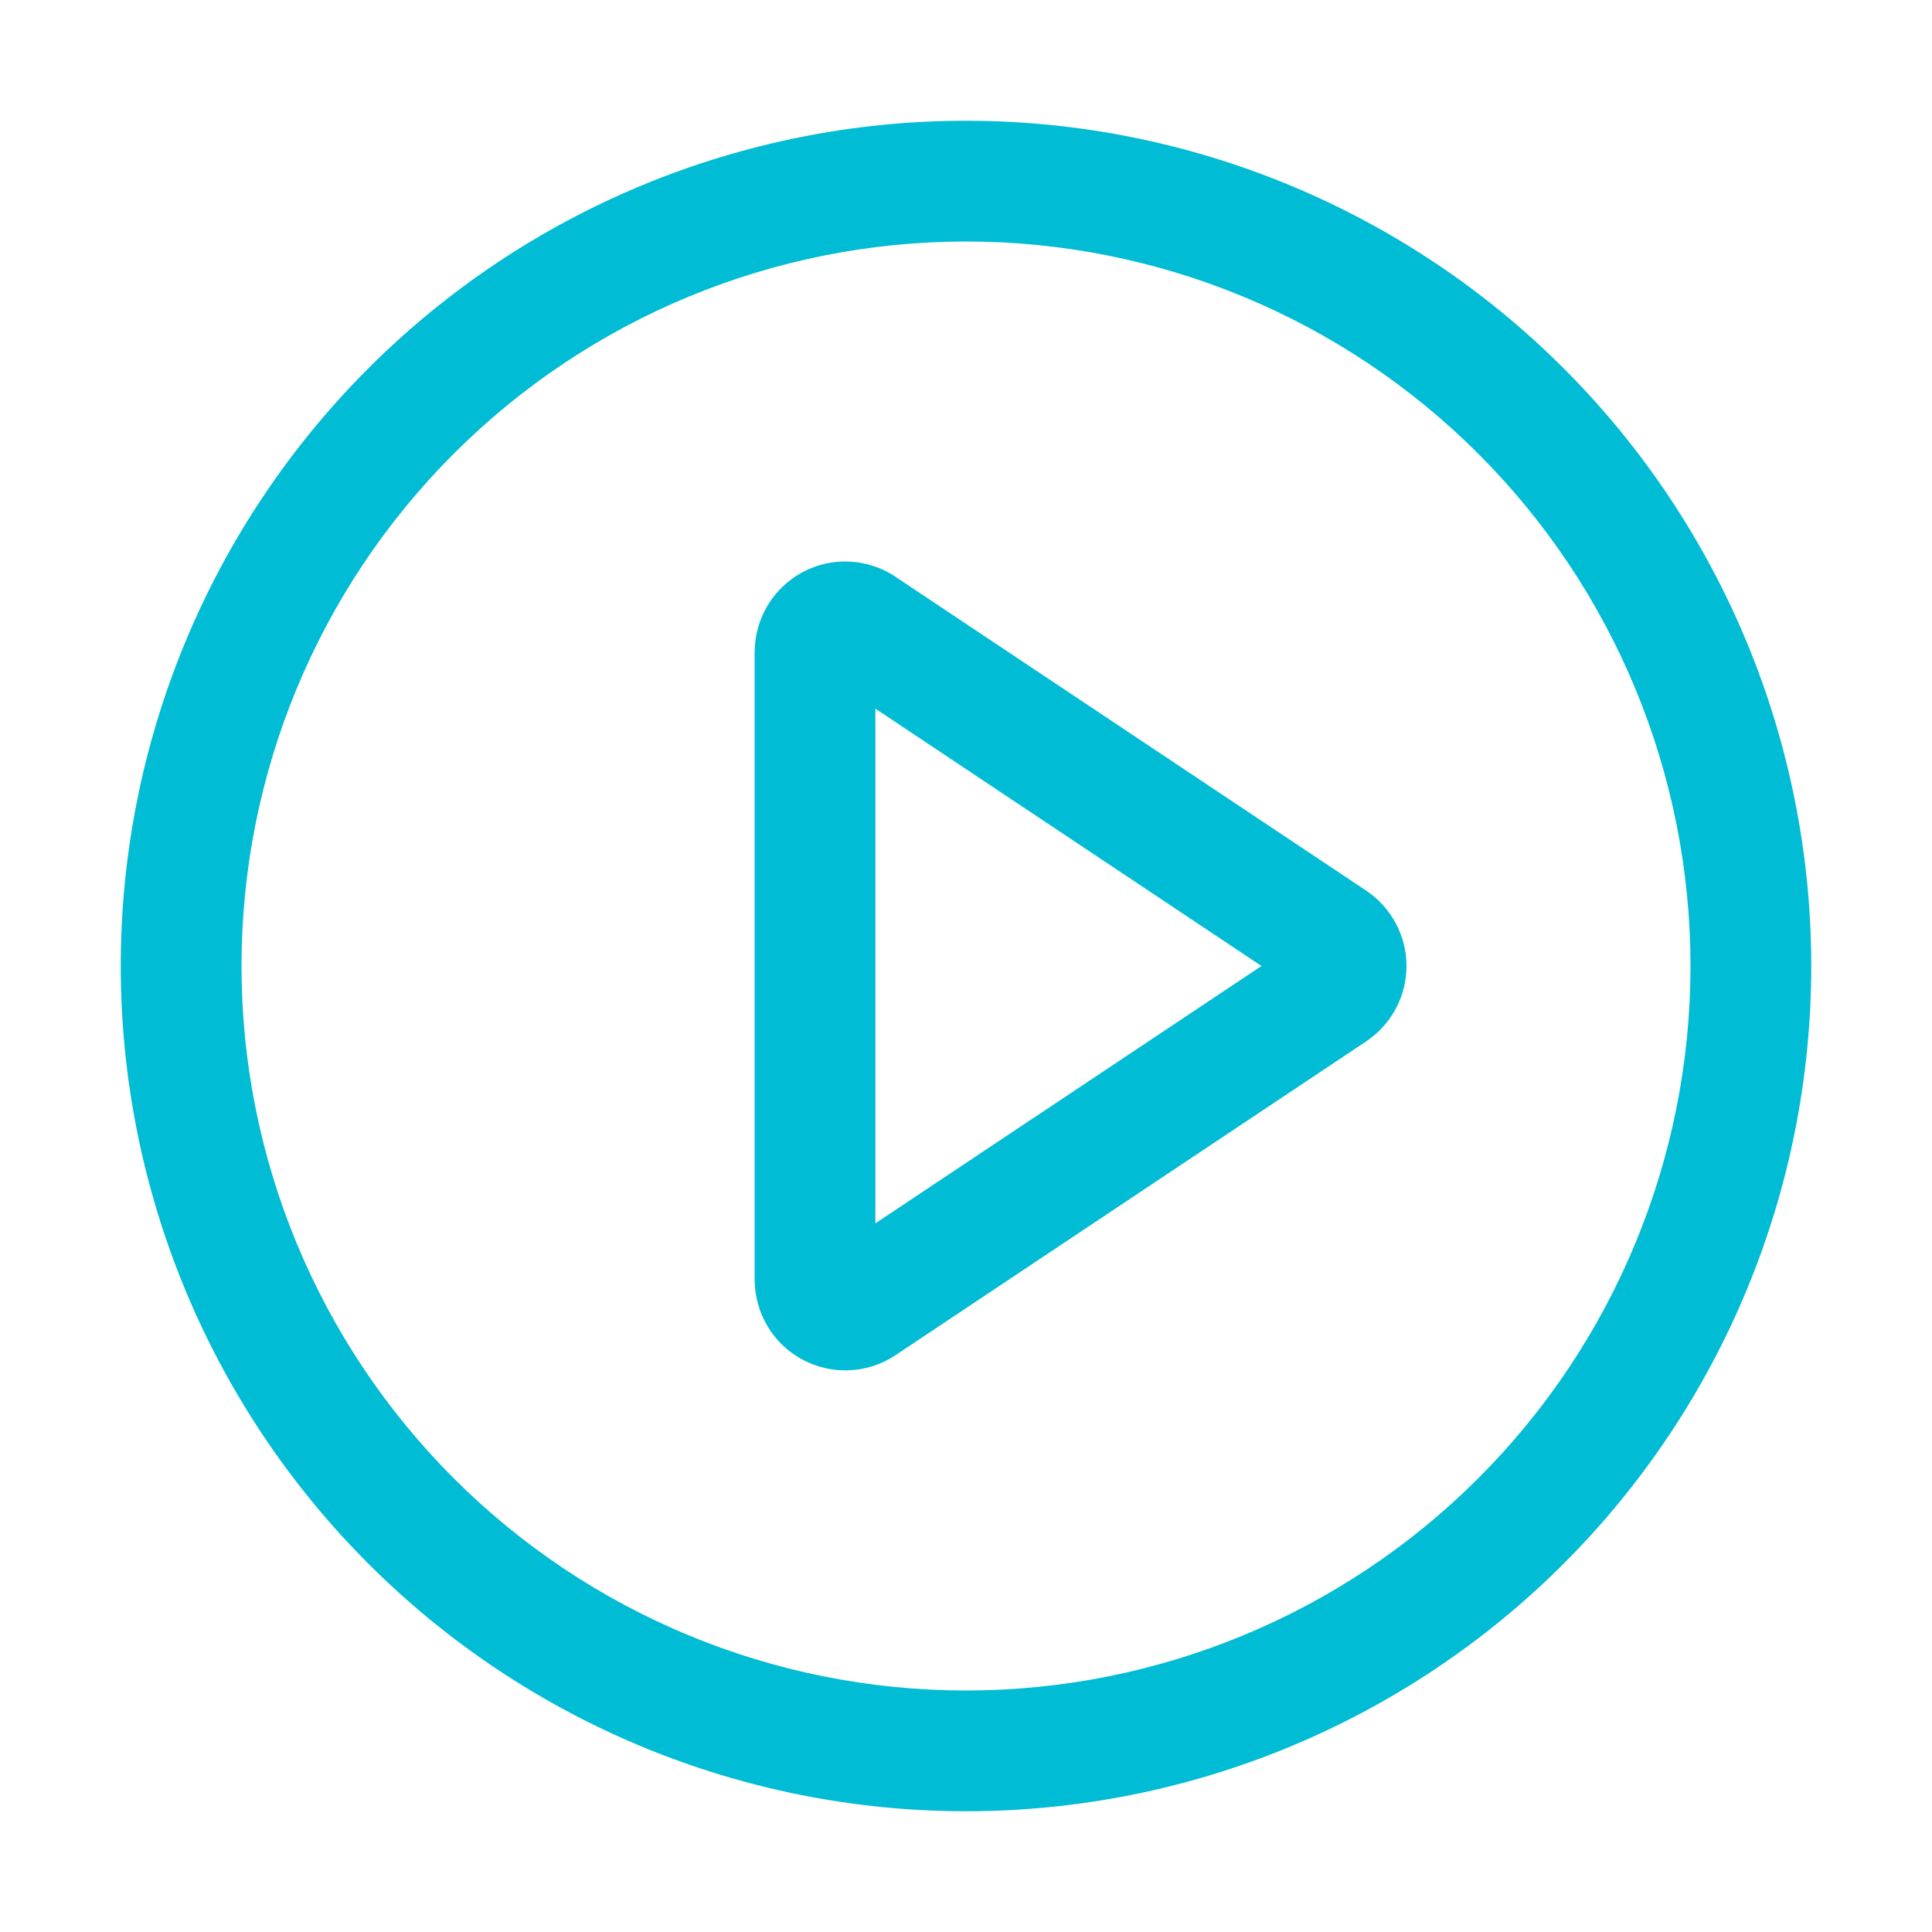 <svg width="20" height="20" viewBox="0 0 20 20" fill="none" xmlns="http://www.w3.org/2000/svg">
<path d="M10 1.25C12.321 1.25 14.546 2.172 16.187 3.813C17.828 5.454 18.75 7.679 18.75 10C18.75 12.321 17.828 14.546 16.187 16.187C14.546 17.828 12.321 18.75 10 18.75C7.679 18.75 5.454 17.828 3.813 16.187C2.172 14.546 1.25 12.321 1.25 10C1.25 7.679 2.172 5.454 3.813 3.813C5.454 2.172 7.679 1.25 10 1.25ZM10 17.5C11.989 17.5 13.897 16.71 15.303 15.303C16.71 13.897 17.5 11.989 17.5 10C17.5 8.011 16.71 6.103 15.303 4.697C13.897 3.29 11.989 2.5 10 2.5C8.011 2.5 6.103 3.29 4.697 4.697C3.29 6.103 2.5 8.011 2.5 10C2.5 11.989 3.29 13.897 4.697 15.303C6.103 16.71 8.011 17.5 10 17.5ZM9.062 12.664L13.059 10L9.062 7.336V12.664ZM9.27 5.971L14.143 9.22C14.271 9.306 14.376 9.422 14.449 9.558C14.522 9.694 14.56 9.846 14.56 10C14.56 10.154 14.522 10.306 14.449 10.442C14.376 10.578 14.271 10.694 14.143 10.78L9.27 14.029C9.129 14.123 8.965 14.177 8.795 14.185C8.626 14.193 8.457 14.155 8.308 14.075C8.158 13.995 8.033 13.876 7.946 13.73C7.859 13.585 7.813 13.418 7.812 13.249V6.75C7.813 6.58 7.859 6.414 7.946 6.268C8.033 6.123 8.158 6.004 8.308 5.923C8.457 5.843 8.626 5.805 8.795 5.814C8.965 5.822 9.129 5.876 9.27 5.97V5.971Z" fill="#00BCD4"/>
</svg>
